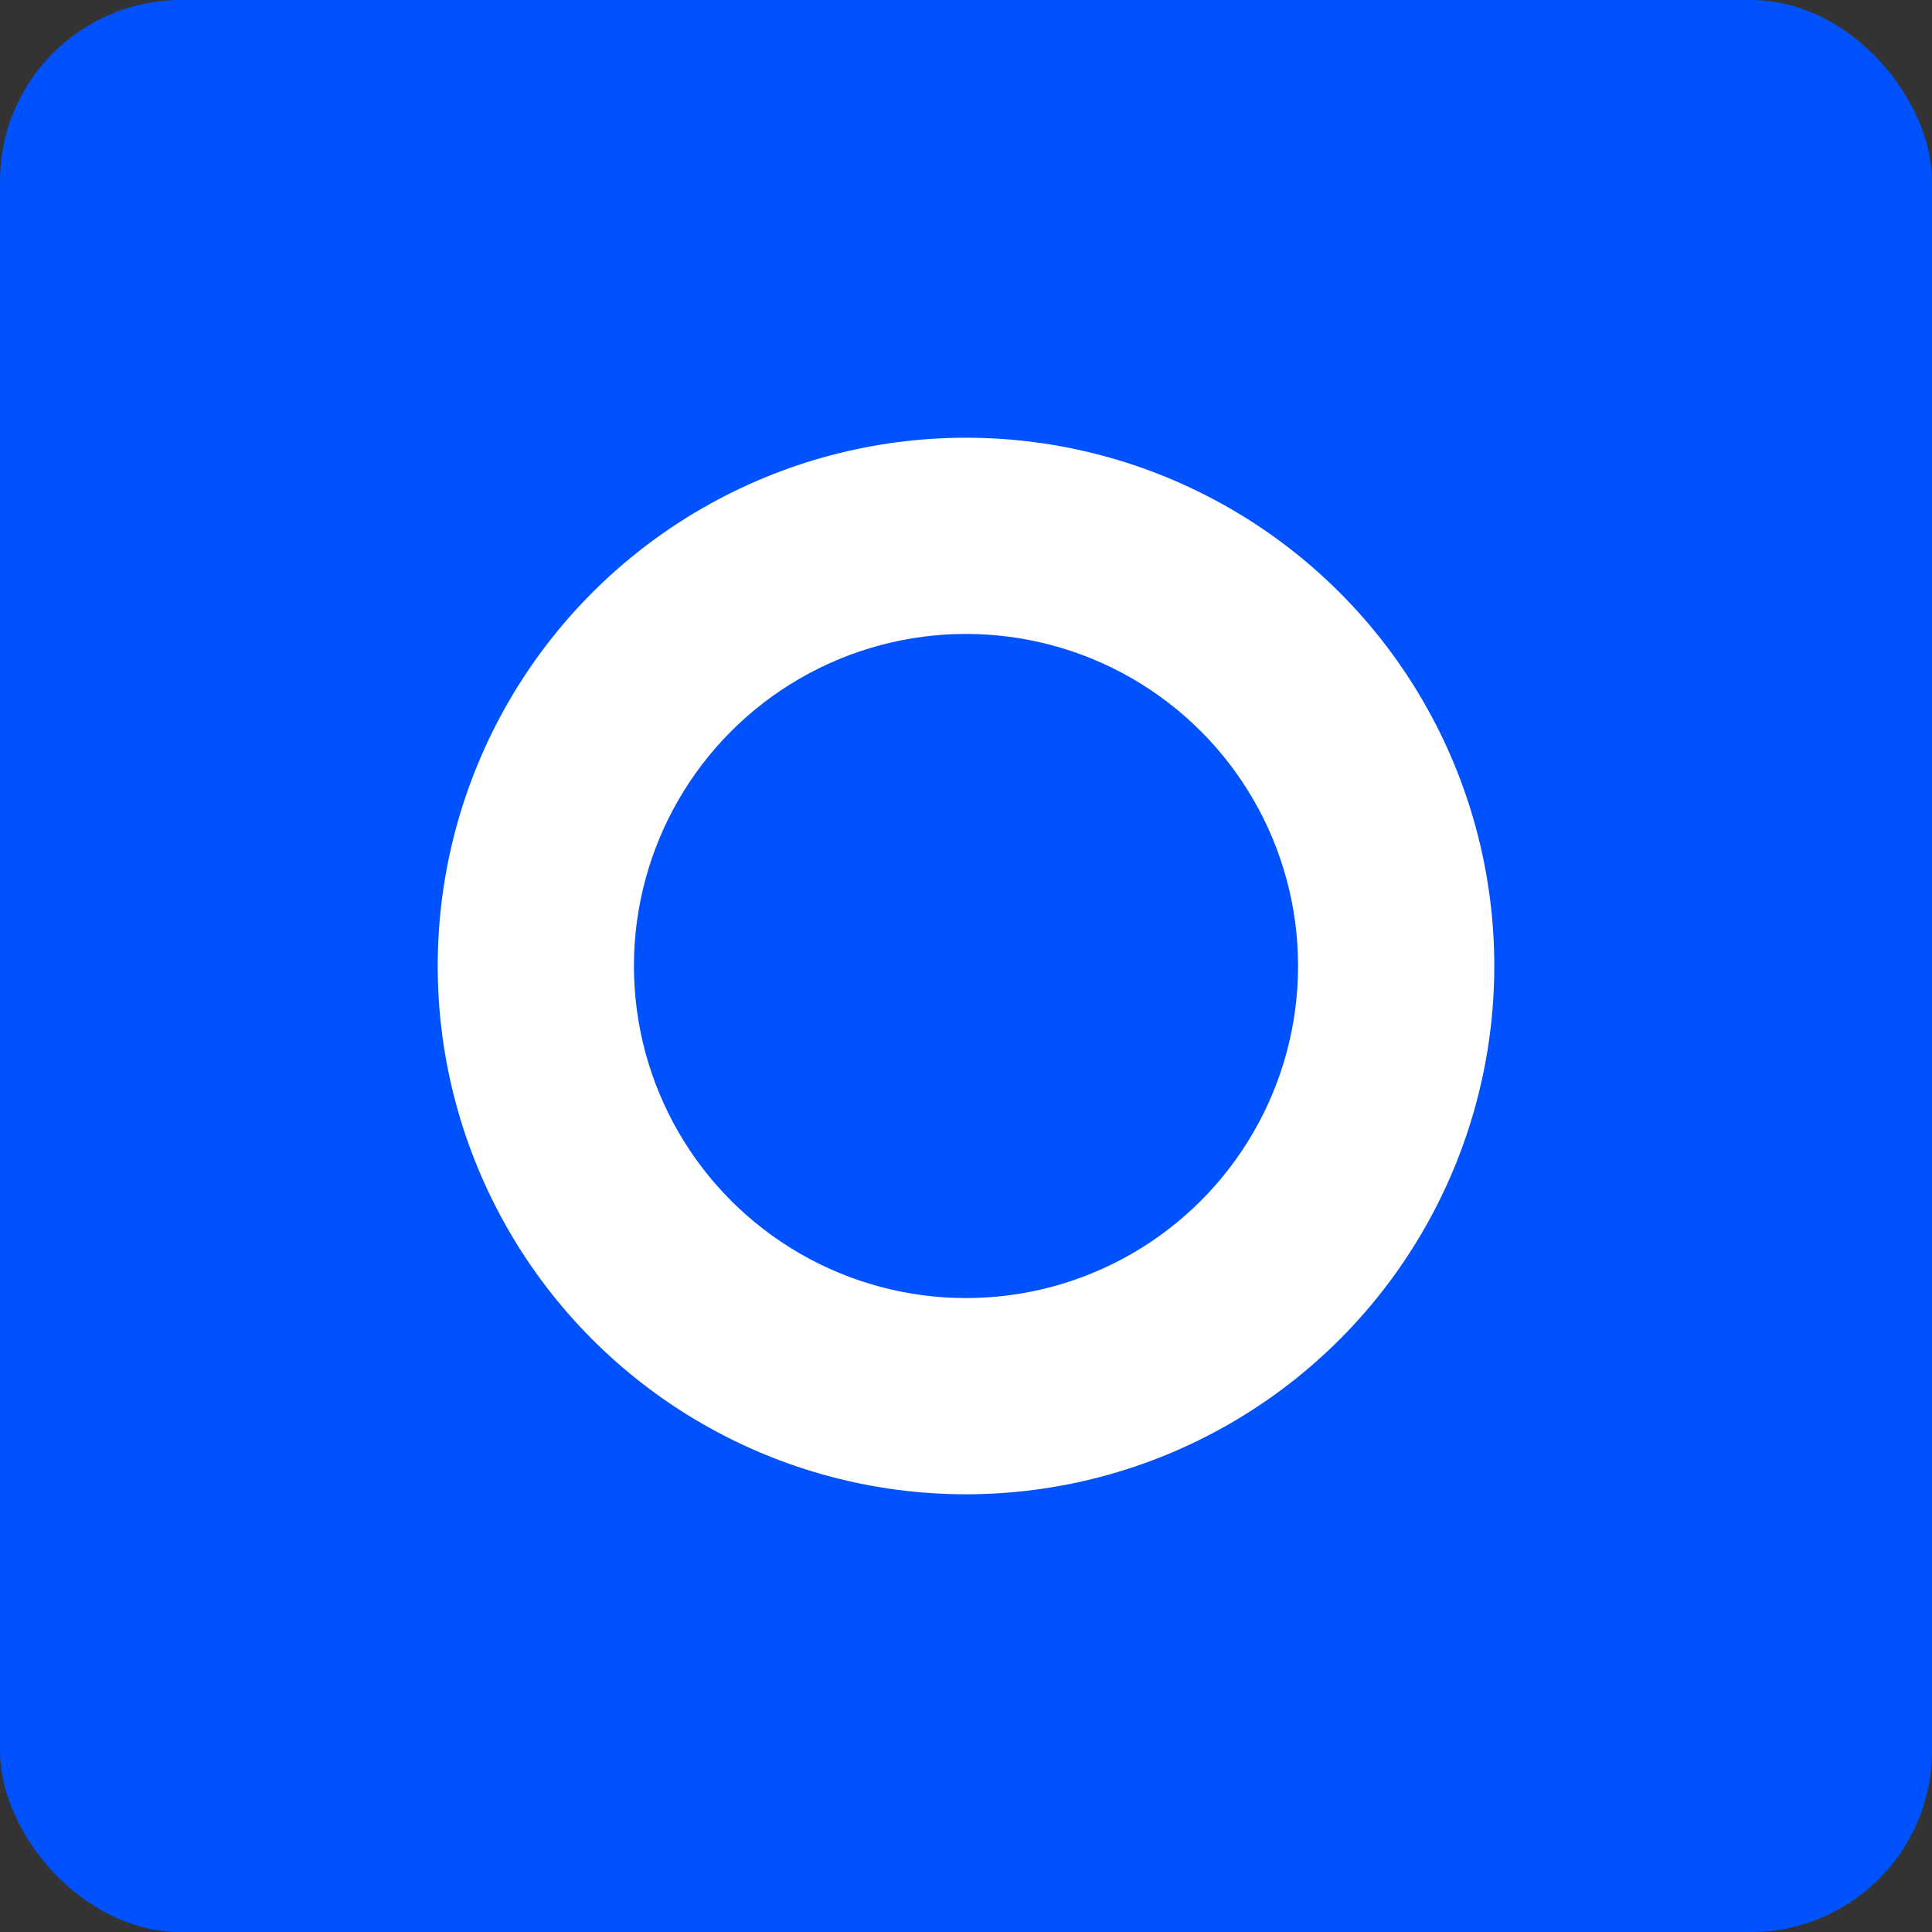 <svg xmlns="http://www.w3.org/2000/svg" width="256" height="256" viewBox="0 0 256 256">
  <rect x="0" y="0" width="256" height="256" fill="#333333" stroke="none"/>
  <rect width="256" height="256" rx="24" fill="#0052FF"/>
  <circle cx="128" cy="128" r="70" fill="#ffffff"/>
  <circle cx="128" cy="128" r="44" fill="#0052FF"/>
</svg>